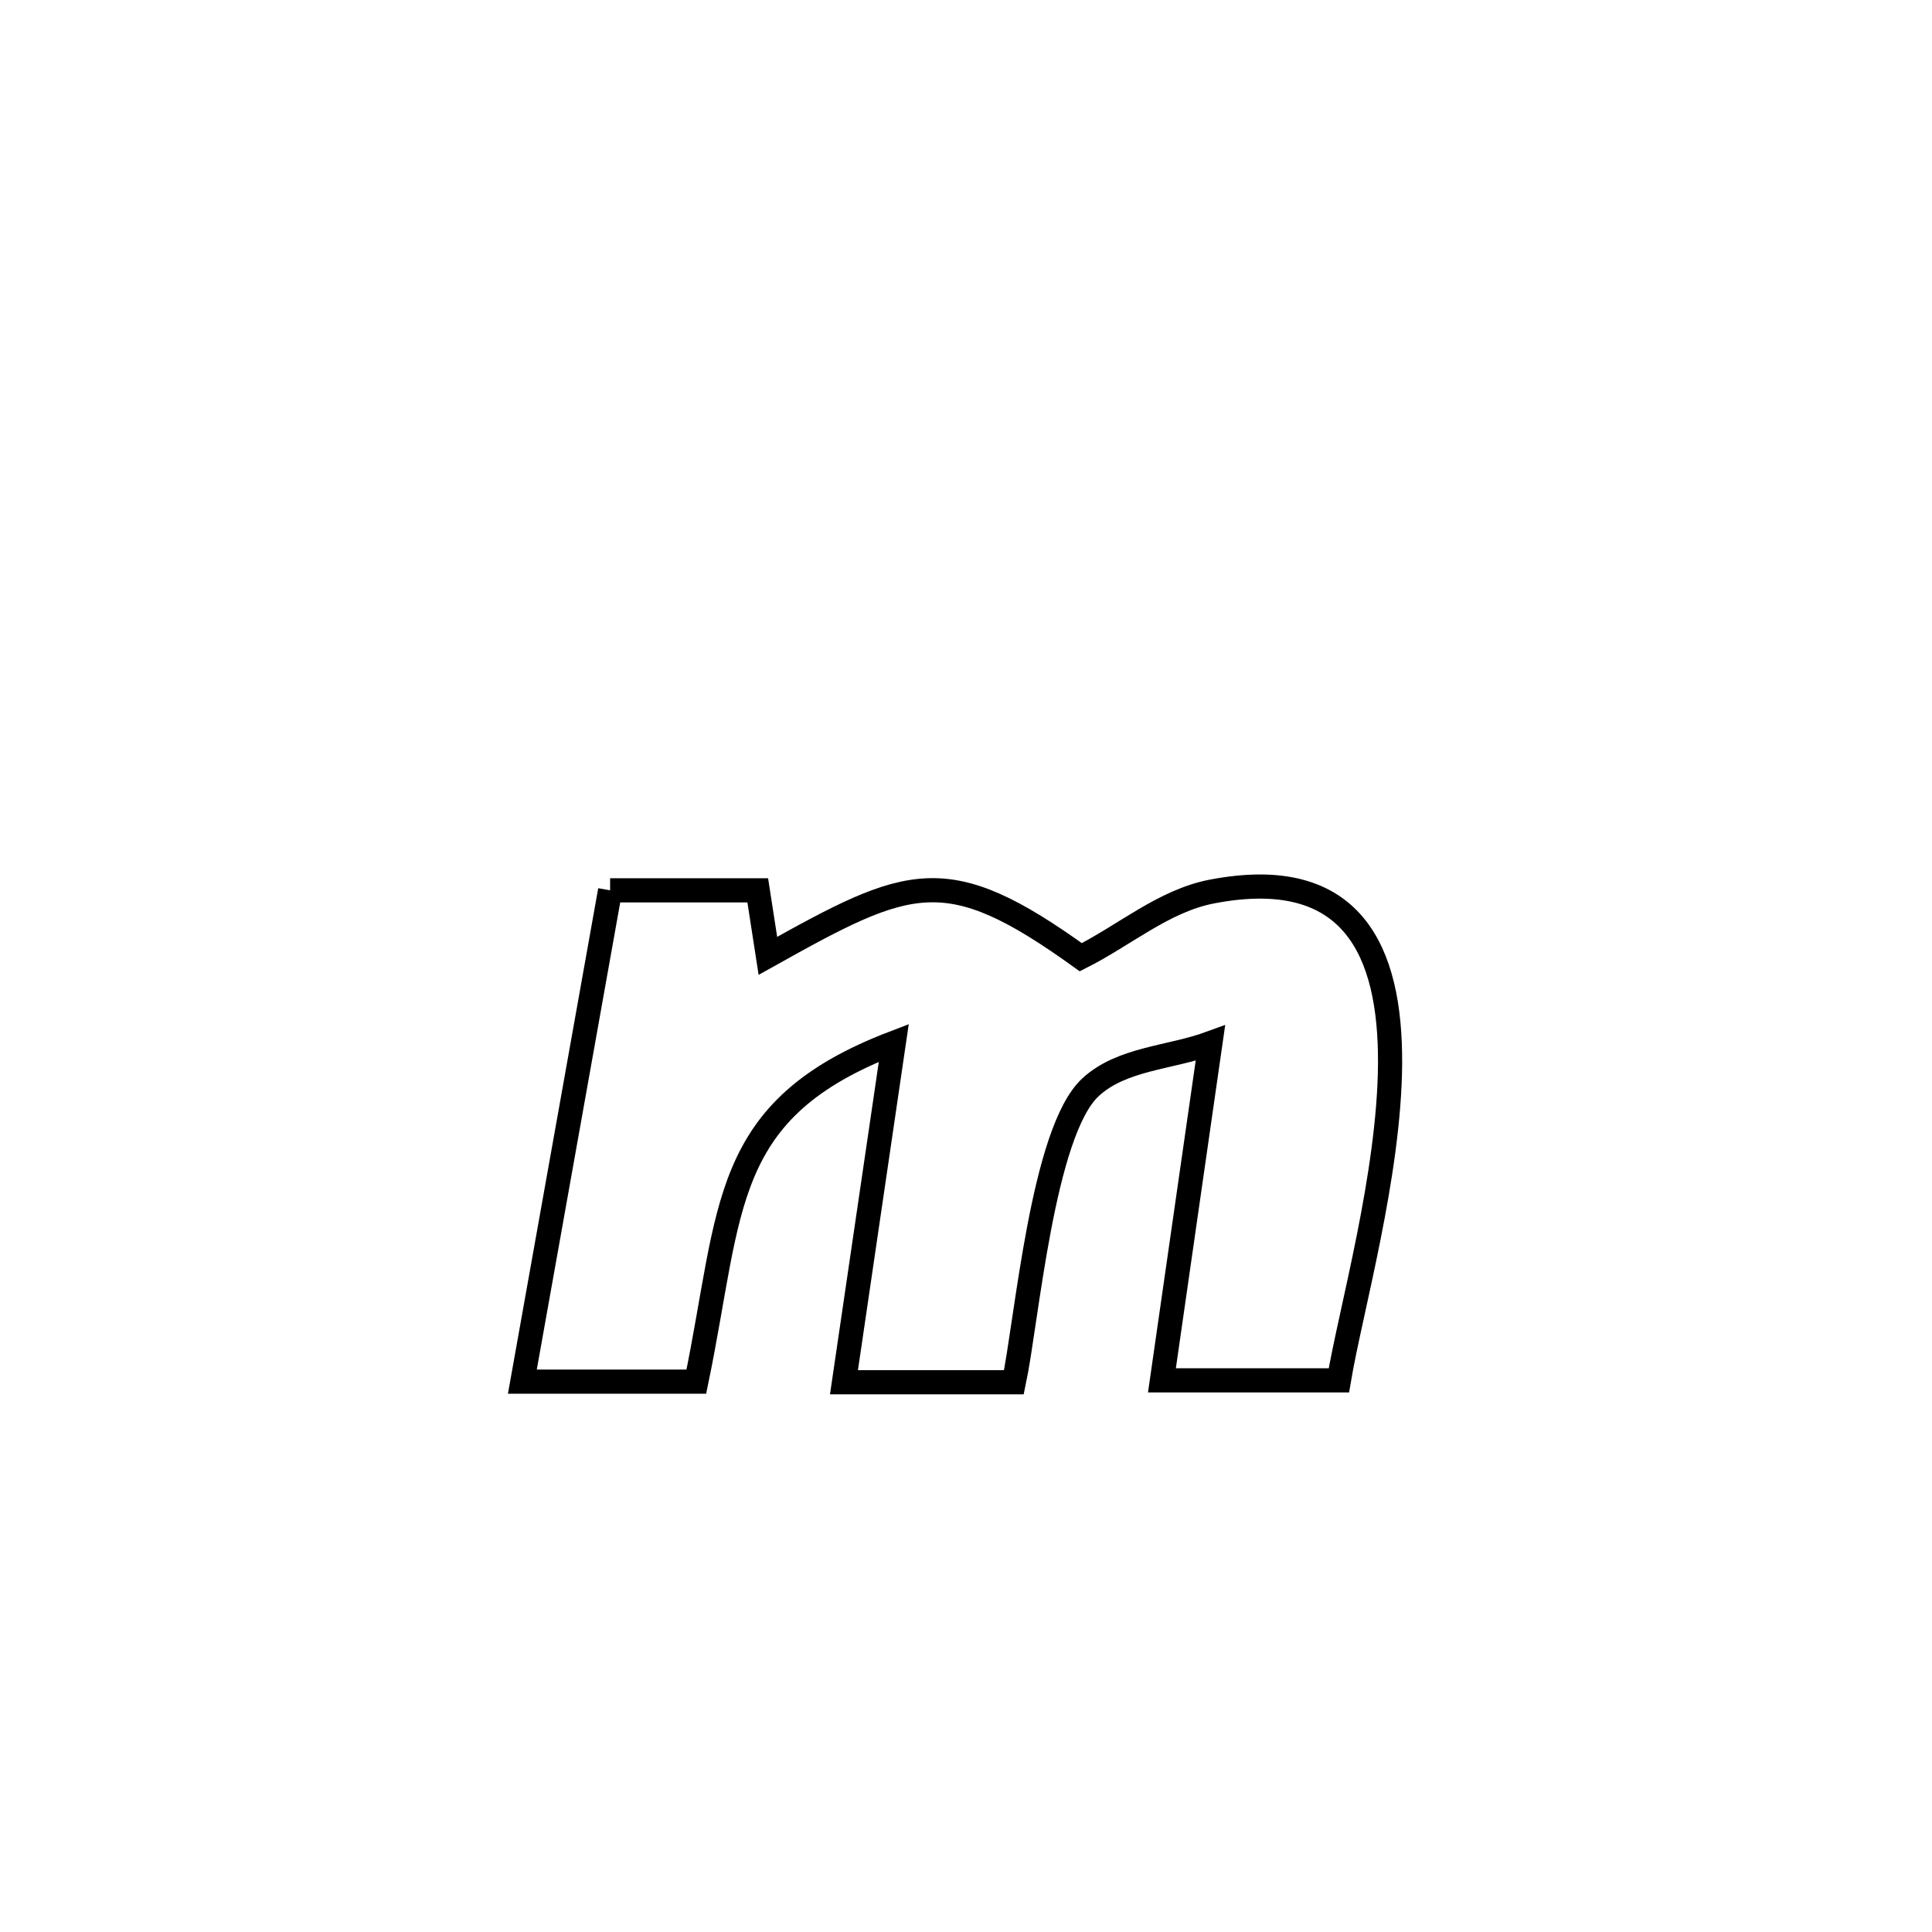 <svg xmlns="http://www.w3.org/2000/svg" viewBox="0.0 0.0 24.0 24.0" height="200px" width="200px"><path fill="none" stroke="black" stroke-width=".3" stroke-opacity="1.0"  filling="0" d="M7.579 11.06 L7.579 11.06 C8.19 11.06 8.802 11.06 9.413 11.06 L9.413 11.06 C9.455 11.331 9.497 11.603 9.539 11.874 L9.539 11.874 C11.307 10.886 11.752 10.686 13.426 11.891 L13.426 11.891 C13.968 11.619 14.458 11.19 15.054 11.075 C16.808 10.738 17.275 11.823 17.268 13.209 C17.26 14.595 16.778 16.281 16.632 17.147 L16.632 17.147 C16.582 17.147 14.514 17.147 14.434 17.147 L14.434 17.147 C14.635 15.751 14.836 14.355 15.036 12.959 L15.036 12.959 C14.54 13.141 13.935 13.147 13.547 13.506 C12.951 14.056 12.755 16.417 12.595 17.171 L12.595 17.171 C11.892 17.171 11.188 17.171 10.484 17.171 L10.484 17.171 C10.69 15.766 10.896 14.36 11.103 12.955 L11.103 12.955 C8.941 13.782 9.097 15.003 8.65 17.163 L8.65 17.163 C7.93 17.163 7.209 17.163 6.489 17.163 L6.489 17.163 C6.852 15.129 7.215 13.094 7.579 11.06 L7.579 11.06"></path></svg>
